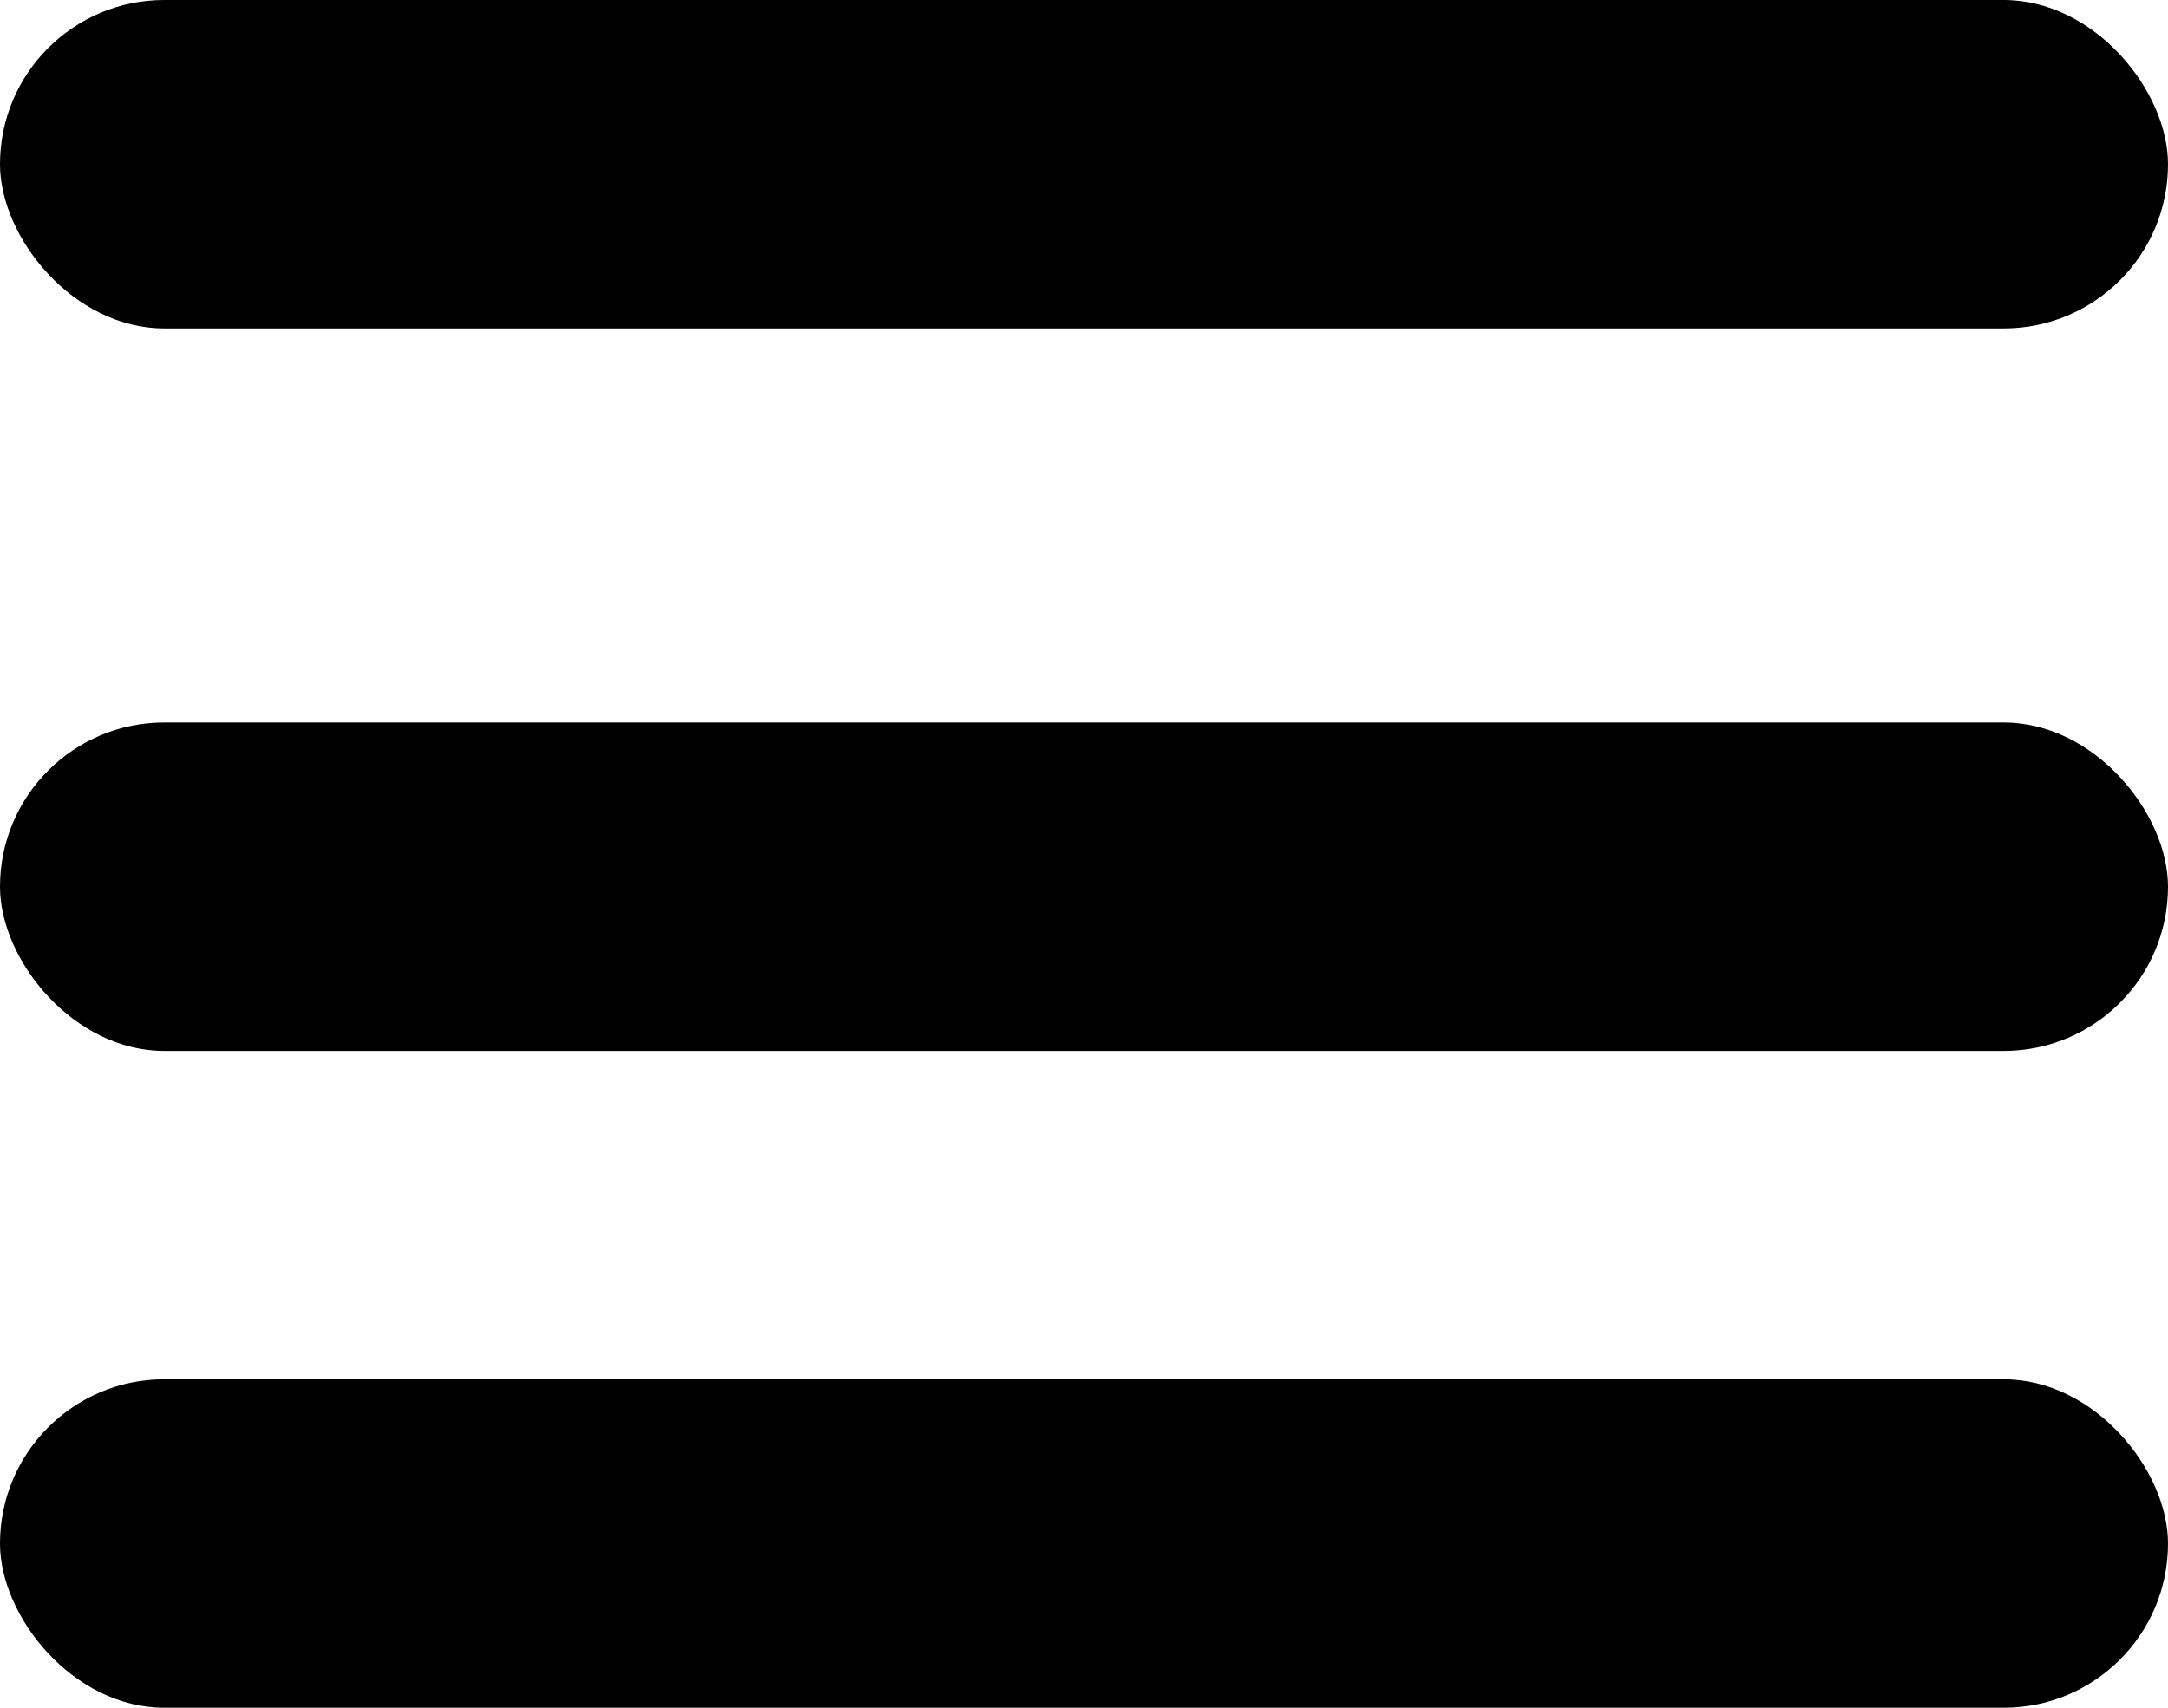 <svg width="33" height="26" viewBox="0 0 33 26" fill="none" xmlns="http://www.w3.org/2000/svg">
<rect width="33" height="5" rx="2.5" fill="black"/>
<rect y="21" width="33" height="5" rx="2.5" fill="black"/>
<rect y="11" width="33" height="5" rx="2.5" fill="black"/>
</svg>
